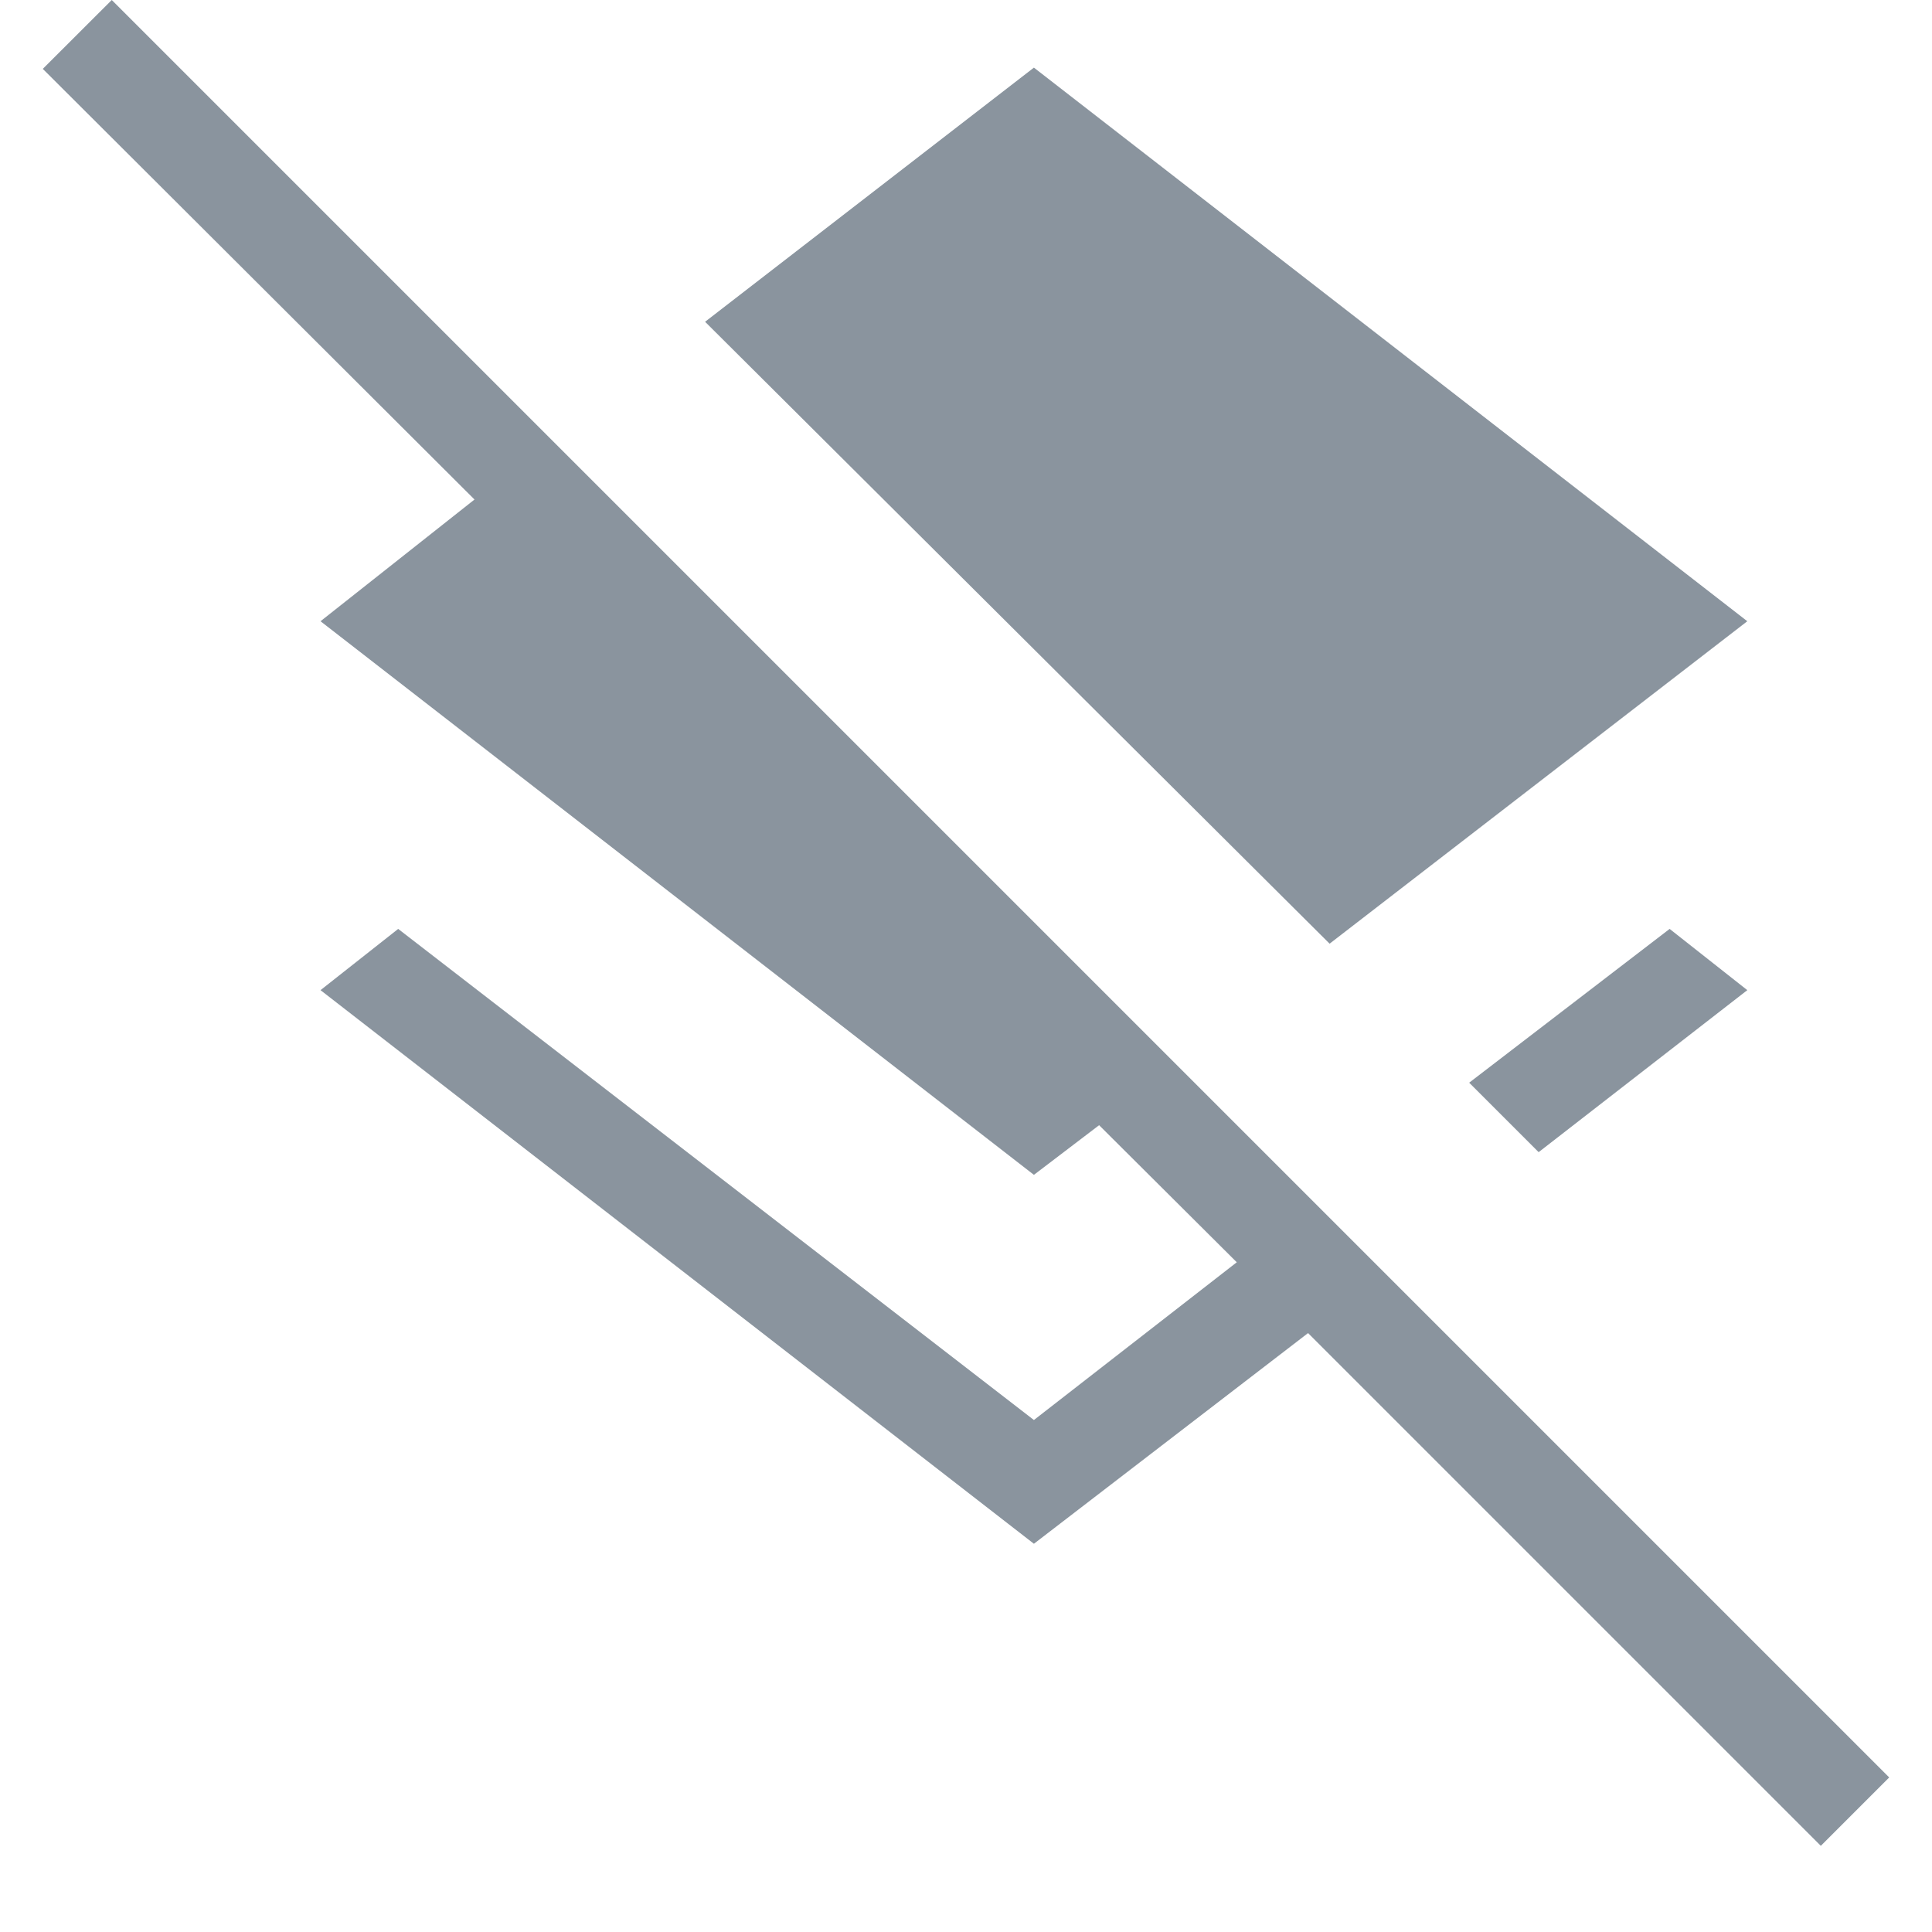 <svg width="20" height="20" viewBox="0 0 20 20" fill="none" xmlns="http://www.w3.org/2000/svg">
<path d="M13.764 9.769L7.299 3.331L10.703 0.7L18.088 6.431L13.764 9.769ZM15.928 11.927L15.209 11.208L17.284 9.616L18.088 10.25L15.928 11.927ZM18.849 19.108L13.541 13.8L10.703 15.981L3.318 10.25L4.122 9.616L10.703 14.7L12.803 13.067L11.378 11.648L10.703 12.162L3.318 6.431L4.912 5.171L0.443 0.713L1.157 0L19.557 18.4L18.849 19.108Z" fill="#8A949E"/>
</svg>
